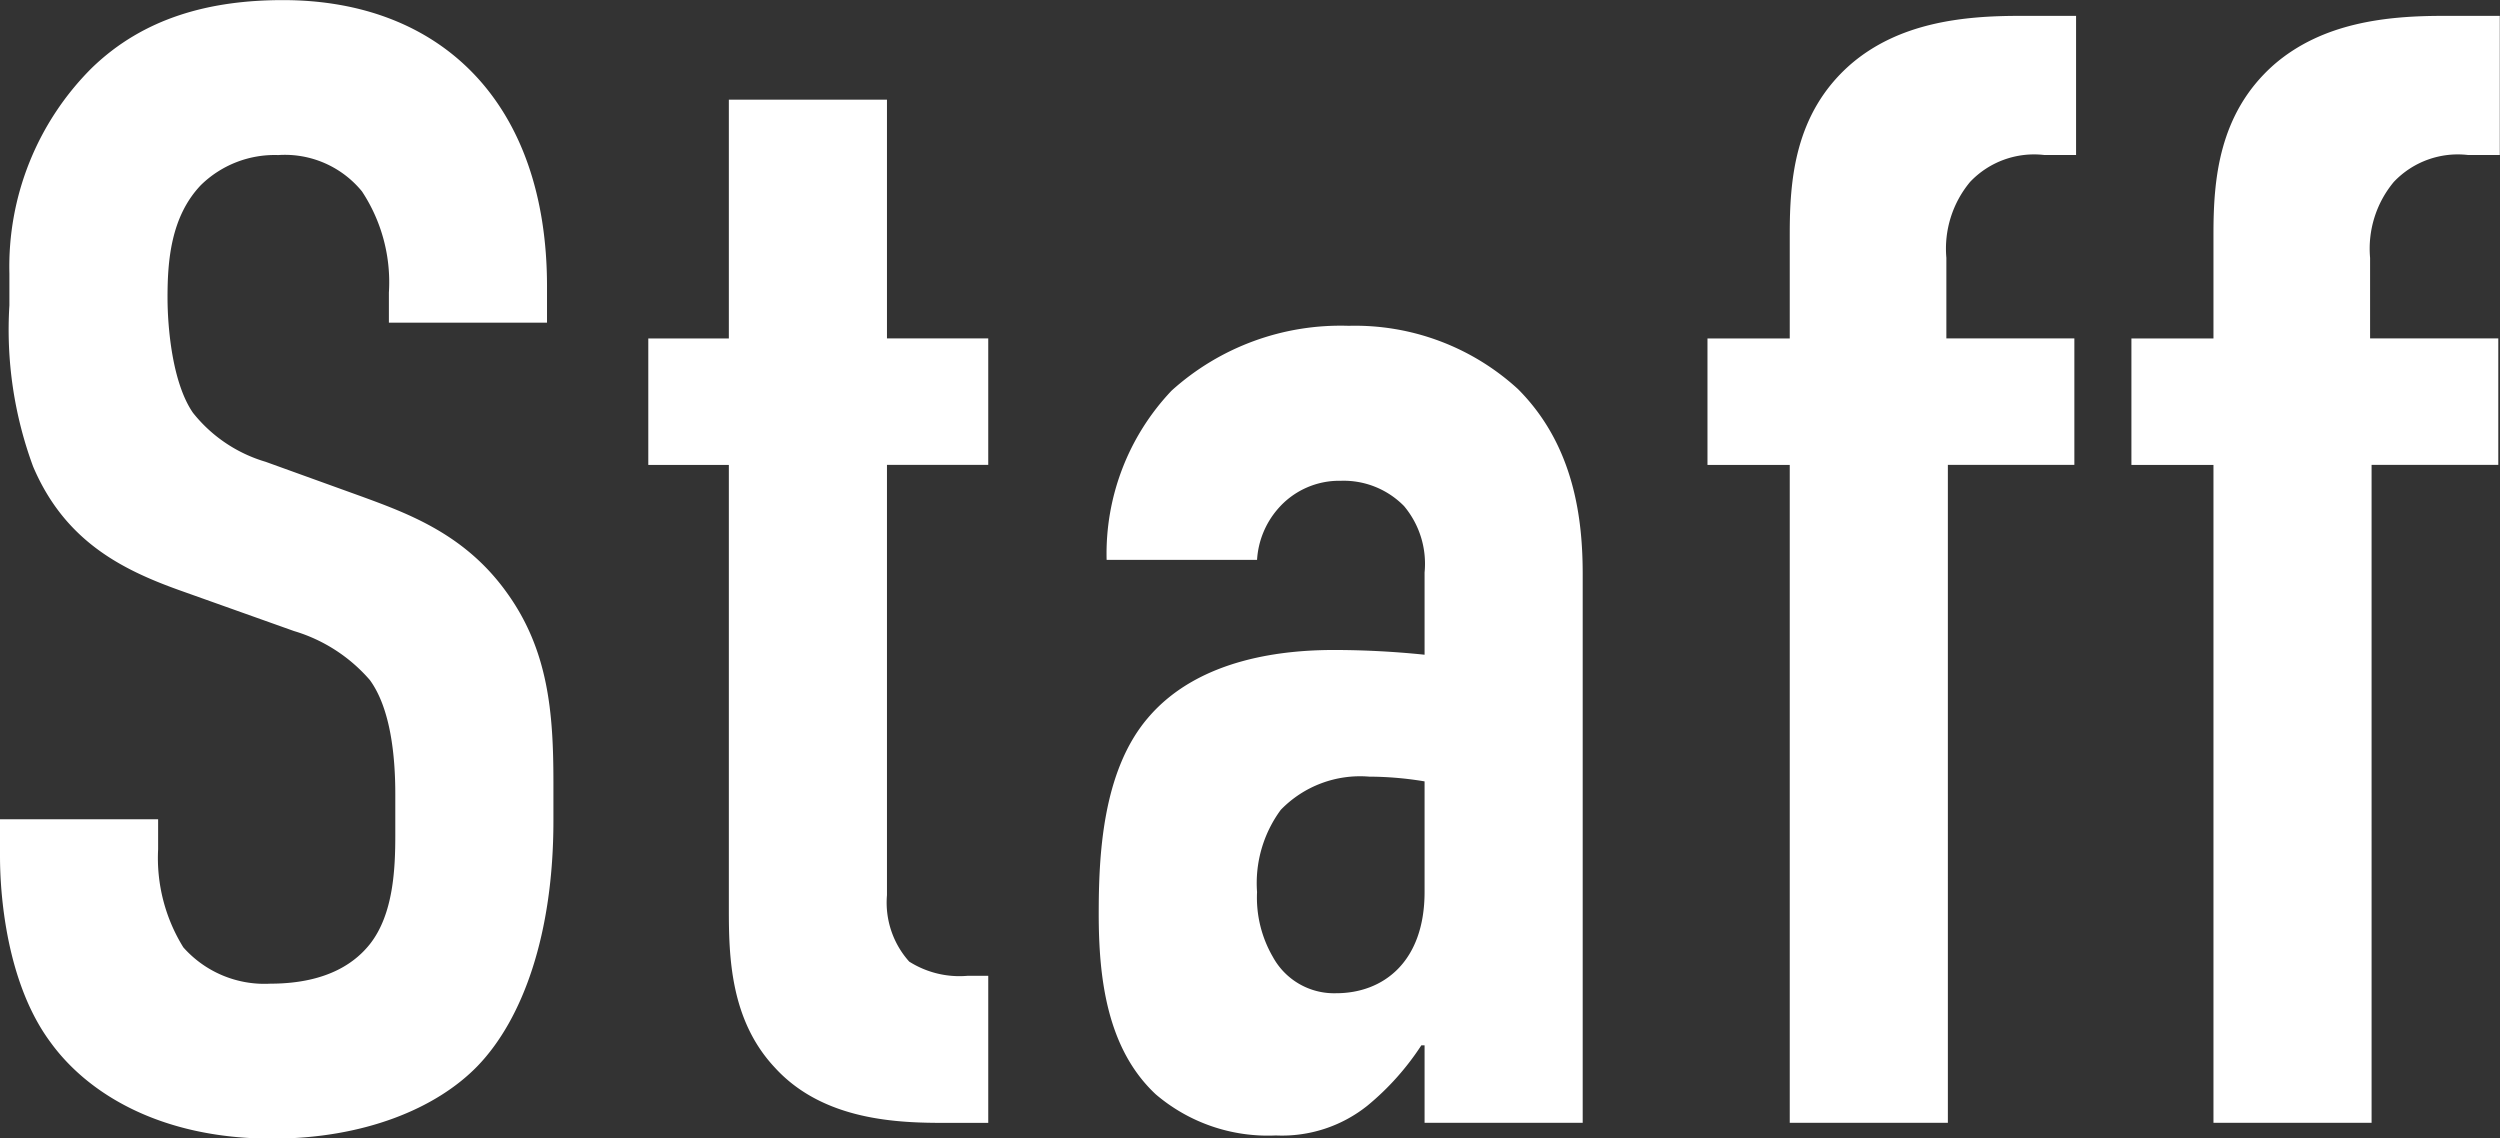 <svg xmlns="http://www.w3.org/2000/svg" width="117" height="53.281" viewBox="0 0 117 53.281">
  <rect x="0" y="0" width="117" height="53.281" fill="#333333" stroke="none"/>
  <defs>
    <style>
      .cls-1 {
        fill: #fff;
        fill-rule: evenodd;
      }
    </style>
  </defs>
  <path id="nav_text_staff_current_sp.svg" class="cls-1" d="M1807.98,903.944h7.4v-1.7c0-8.585-4.96-13.395-12.36-13.395-3.4,0-6.51.814-8.95,3.182a13.121,13.121,0,0,0-3.85,9.621v1.48a18.48,18.48,0,0,0,1.11,7.548c1.48,3.479,4.14,4.811,6.81,5.773l5.4,1.924a7.543,7.543,0,0,1,3.55,2.294c0.97,1.332,1.19,3.552,1.19,5.329v1.924c0,1.554-.08,3.7-1.19,5.106-0.59.74-1.85,1.85-4.66,1.85a5.071,5.071,0,0,1-4.07-1.7,7.937,7.937,0,0,1-1.18-4.588v-1.406h-7.4v1.7c0,0.666,0,5.55,2.36,8.732,1.71,2.369,5.11,4.515,10.37,4.515,4.29,0,7.69-1.406,9.62-3.4,2.14-2.22,3.55-6.216,3.55-11.47V925.48c0-3.257-.22-6.217-2.22-8.955-1.93-2.664-4.52-3.626-6.74-4.44l-4.51-1.629a6.8,6.8,0,0,1-3.4-2.294c-0.97-1.406-1.19-4-1.19-5.4,0-1.7.15-3.774,1.56-5.254a4.936,4.936,0,0,1,3.62-1.407,4.659,4.659,0,0,1,3.92,1.7,7.713,7.713,0,0,1,1.26,4.736v1.406Zm15.91-10.435v11.175h-3.77v5.92h3.77v20.8c0,2.22.07,5.18,2.15,7.4,2.29,2.517,5.84,2.591,7.99,2.591h2v-6.883h-0.97a4.392,4.392,0,0,1-2.73-.666,4.135,4.135,0,0,1-1.04-3.108V910.6h4.74v-5.92h-4.74V893.509h-7.4Zm32.56,47.882h7.4v-25.68c0-2.516-.37-6-3.03-8.659a11.285,11.285,0,0,0-7.92-2.96,11.8,11.8,0,0,0-8.29,3.034,11.085,11.085,0,0,0-3.04,7.919h7.04a4.009,4.009,0,0,1,.96-2.368,3.791,3.791,0,0,1,2.96-1.332,3.96,3.96,0,0,1,2.96,1.184,4.2,4.2,0,0,1,.96,3.108v3.848a41.666,41.666,0,0,0-4.22-.222c-2.14,0-6.29.3-8.73,3.182-2.15,2.516-2.3,6.513-2.3,9.177,0,2.96.37,6.29,2.67,8.437a8.076,8.076,0,0,0,5.62,1.924,6.393,6.393,0,0,0,4.3-1.406,12.465,12.465,0,0,0,2.51-2.813h0.15v3.627Zm0-10.8c0,3.256-1.92,4.736-4.14,4.736a3.261,3.261,0,0,1-2.96-1.7,5.525,5.525,0,0,1-.74-3.034,5.784,5.784,0,0,1,1.11-3.848,5.167,5.167,0,0,1,4.14-1.554,16.032,16.032,0,0,1,2.59.222v5.18Zm17.09,10.8h7.4V910.6h5.92v-5.92h-5.99V900.91a4.882,4.882,0,0,1,1.11-3.552,4.126,4.126,0,0,1,3.48-1.259h1.48v-6.512h-2.67c-2.59,0-5.62.3-7.91,2.294-2.6,2.294-2.82,5.4-2.82,7.919v4.884h-3.85v5.92h3.85v30.787Zm19.83,0h7.4V910.6h5.93v-5.92h-6V900.91a4.882,4.882,0,0,1,1.11-3.552,4.126,4.126,0,0,1,3.48-1.259h1.48v-6.512h-2.67c-2.59,0-5.62.3-7.91,2.294-2.59,2.294-2.82,5.4-2.82,7.919v4.884h-3.84v5.92h3.84v30.787Z" transform="translate(-1789.78 -888.844)"/>
</svg>
